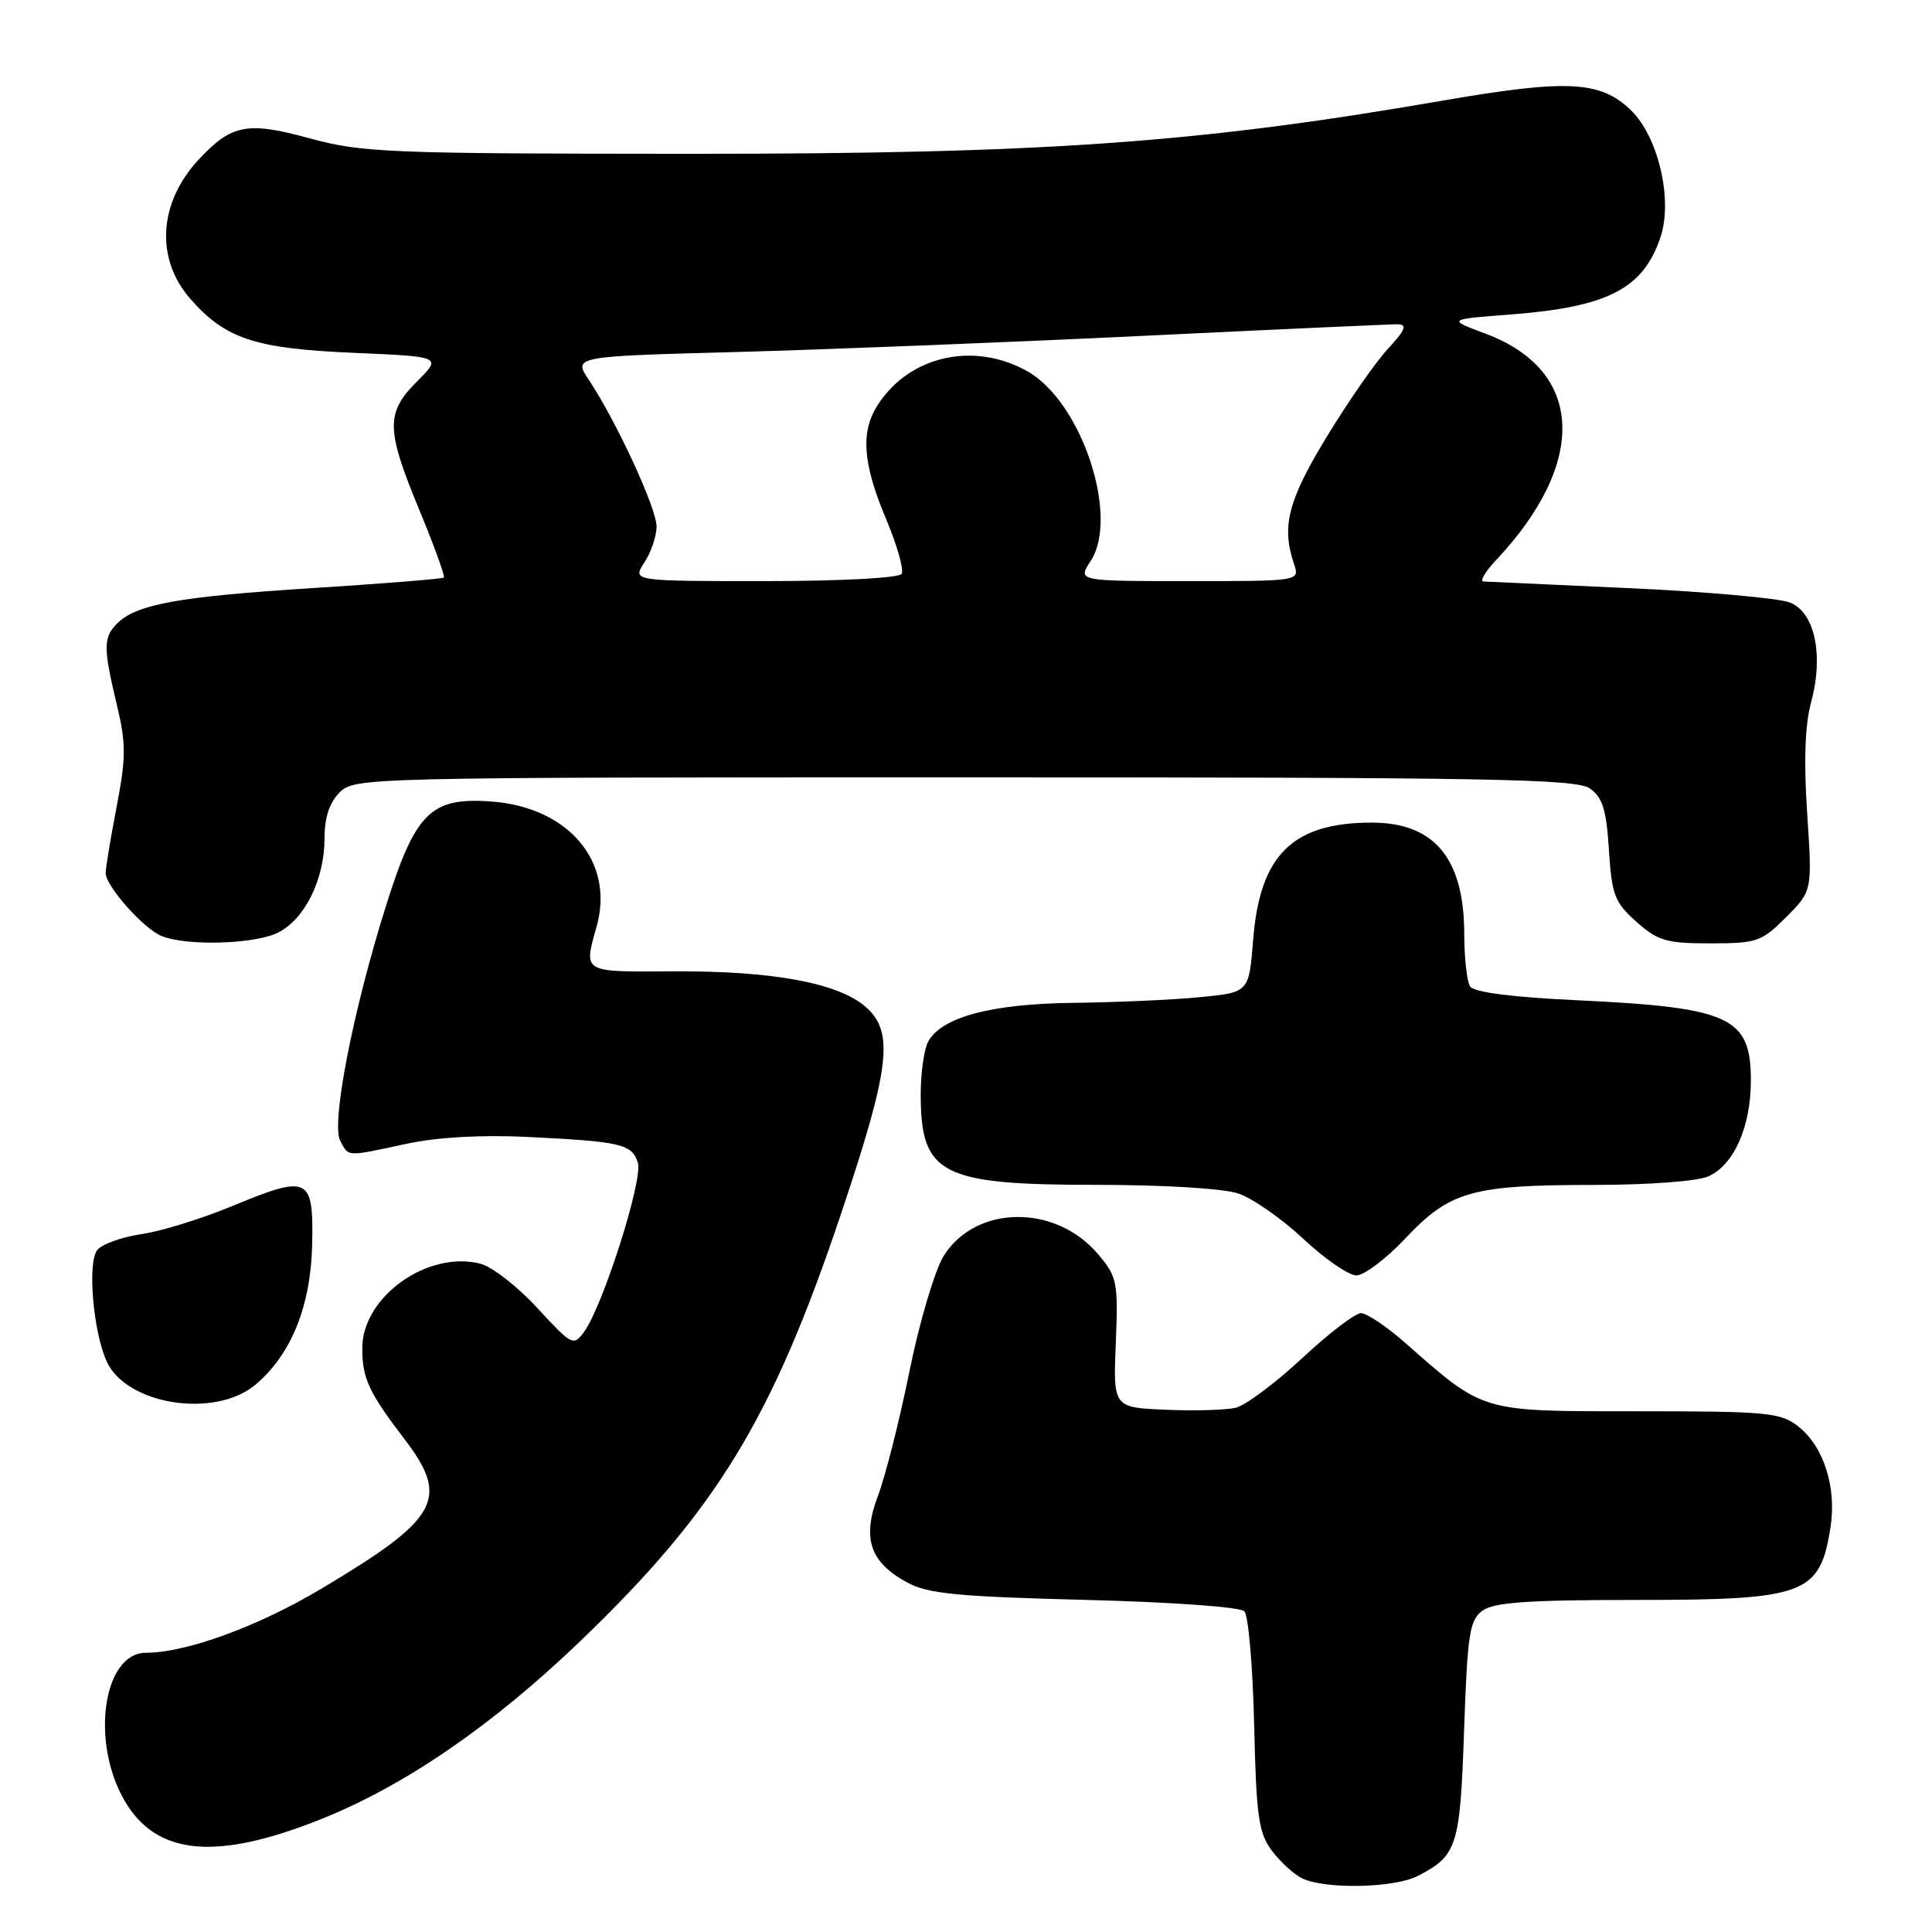 <?xml version="1.0" encoding="UTF-8" standalone="no"?>
<!DOCTYPE svg PUBLIC "-//W3C//DTD SVG 1.1//EN" "http://www.w3.org/Graphics/SVG/1.1/DTD/svg11.dtd" >
<svg xmlns="http://www.w3.org/2000/svg" xmlns:xlink="http://www.w3.org/1999/xlink" version="1.1" viewBox="0 0 256 256">
 <g >
 <path fill="currentColor"
d=" M 187.87 248.57 C 193.09 245.87 193.47 244.70 194.00 229.27 C 194.44 216.47 194.72 214.68 196.44 213.42 C 197.95 212.32 202.48 212.00 216.76 212.00 C 239.27 212.00 241.16 211.29 242.56 202.32 C 243.37 197.06 241.64 191.65 238.29 189.02 C 235.93 187.16 234.26 187.00 217.00 187.00 C 196.00 187.00 196.75 187.22 186.11 177.86 C 183.69 175.74 181.10 174.00 180.33 174.00 C 179.57 174.00 176.06 176.68 172.54 179.97 C 169.01 183.25 165.08 186.19 163.79 186.52 C 162.51 186.84 158.32 186.97 154.48 186.80 C 147.50 186.50 147.50 186.50 147.85 177.94 C 148.17 169.88 148.04 169.20 145.52 166.21 C 139.88 159.50 129.24 159.63 125.02 166.46 C 123.86 168.34 121.83 175.20 120.51 181.69 C 119.20 188.19 117.32 195.59 116.35 198.15 C 114.20 203.83 115.25 207.00 120.21 209.69 C 122.95 211.18 126.85 211.56 143.70 211.99 C 155.13 212.28 164.33 212.93 164.88 213.50 C 165.42 214.05 166.00 220.80 166.18 228.50 C 166.46 240.63 166.77 242.86 168.50 245.19 C 169.60 246.66 171.40 248.32 172.50 248.87 C 175.52 250.37 184.73 250.19 187.87 248.57 Z  M 42.58 241.03 C 53.67 236.59 65.24 228.64 76.89 217.46 C 94.95 200.12 102.33 188.02 111.49 160.69 C 117.97 141.36 118.51 136.69 114.66 133.38 C 111.00 130.23 102.30 128.63 89.25 128.71 C 77.02 128.78 77.33 128.96 79.07 122.70 C 81.44 114.17 75.31 106.94 65.08 106.20 C 57.07 105.62 55.03 107.65 51.12 120.11 C 46.75 134.00 43.86 148.87 45.08 151.16 C 46.24 153.32 45.77 153.30 53.91 151.55 C 58.00 150.68 63.80 150.35 69.91 150.65 C 82.32 151.26 83.74 151.59 84.52 154.07 C 85.23 156.29 79.89 173.07 77.39 176.48 C 75.99 178.40 75.77 178.28 71.19 173.31 C 68.59 170.47 65.18 167.83 63.63 167.44 C 56.62 165.68 48.00 171.86 48.00 178.64 C 48.00 182.64 48.86 184.49 53.60 190.70 C 59.64 198.61 58.17 201.23 42.50 210.56 C 34.14 215.54 24.64 219.00 19.35 219.00 C 13.66 219.00 11.96 230.84 16.53 238.64 C 20.77 245.88 28.67 246.60 42.58 241.03 Z  M 33.85 183.48 C 38.62 179.46 41.21 173.00 41.37 164.72 C 41.53 155.91 40.89 155.62 30.72 159.83 C 26.75 161.48 21.38 163.14 18.78 163.52 C 16.19 163.90 13.54 164.85 12.90 165.62 C 11.56 167.24 12.33 176.43 14.14 180.40 C 16.76 186.16 28.48 187.99 33.85 183.48 Z  M 186.25 164.06 C 192.12 157.84 195.04 157.01 211.20 157.01 C 218.56 157.00 224.96 156.52 226.40 155.86 C 229.77 154.33 232.00 149.27 232.00 143.17 C 232.00 134.76 229.27 133.50 209.03 132.54 C 200.26 132.13 195.29 131.48 194.79 130.70 C 194.37 130.04 194.02 126.89 194.02 123.70 C 193.99 113.72 190.05 109.00 181.75 109.00 C 171.28 109.00 166.94 113.29 166.05 124.50 C 165.50 131.50 165.50 131.50 159.00 132.13 C 155.43 132.48 147.90 132.82 142.27 132.88 C 131.31 133.01 124.73 134.77 122.97 138.05 C 122.44 139.05 122.00 142.18 122.00 145.00 C 122.00 155.64 124.64 157.00 145.30 157.00 C 154.27 157.00 162.12 157.48 164.10 158.15 C 165.97 158.78 169.84 161.48 172.69 164.15 C 175.54 166.82 178.71 169.00 179.73 169.00 C 180.75 169.00 183.69 166.78 186.25 164.06 Z  M 36.91 123.54 C 40.43 121.73 43.00 116.47 43.00 111.10 C 43.00 108.33 43.65 106.35 45.00 105.00 C 46.97 103.03 48.33 103.00 127.78 103.00 C 197.33 103.00 208.85 103.20 210.66 104.47 C 212.35 105.66 212.85 107.26 213.19 112.61 C 213.57 118.59 213.94 119.56 216.82 122.13 C 219.67 124.67 220.78 125.00 226.62 125.00 C 232.80 125.00 233.41 124.79 236.67 121.53 C 240.14 118.06 240.14 118.06 239.46 107.78 C 239.00 100.93 239.17 96.04 239.96 93.14 C 241.68 86.79 240.49 81.14 237.15 79.83 C 235.69 79.26 226.18 78.41 216.00 77.94 C 205.82 77.47 197.08 77.07 196.56 77.05 C 196.05 77.02 196.79 75.76 198.21 74.25 C 210.45 61.24 209.89 49.08 196.83 44.21 C 191.75 42.31 191.75 42.31 200.31 41.66 C 213.09 40.67 217.78 38.23 220.04 31.37 C 221.68 26.40 219.71 18.05 216.07 14.57 C 212.02 10.69 207.65 10.48 191.00 13.36 C 158.71 18.95 138.31 20.39 91.50 20.38 C 51.33 20.36 48.01 20.23 41.00 18.32 C 32.75 16.07 30.68 16.47 26.32 21.15 C 21.00 26.87 20.56 34.29 25.23 39.61 C 29.89 44.92 33.80 46.20 47.02 46.76 C 58.54 47.26 58.54 47.26 55.27 50.53 C 51.09 54.71 51.13 56.87 55.57 67.59 C 57.53 72.33 58.99 76.35 58.81 76.53 C 58.63 76.70 50.84 77.33 41.49 77.92 C 23.69 79.05 18.08 80.06 15.53 82.61 C 13.67 84.47 13.67 85.81 15.49 93.42 C 16.71 98.55 16.71 100.36 15.45 106.92 C 14.65 111.09 14.00 115.03 14.00 115.67 C 14.00 117.41 19.02 123.06 21.42 124.03 C 24.80 125.40 33.88 125.11 36.91 123.54 Z  M 85.38 74.54 C 86.27 73.18 87.00 71.03 87.00 69.76 C 87.00 67.35 81.66 55.80 78.04 50.36 C 75.94 47.22 75.94 47.22 97.72 46.64 C 109.70 46.31 133.90 45.35 151.50 44.50 C 169.10 43.65 184.26 42.96 185.19 42.97 C 186.52 42.99 186.24 43.70 183.88 46.25 C 182.23 48.04 178.58 53.30 175.76 57.94 C 170.65 66.35 169.78 69.77 171.47 74.75 C 172.23 77.00 172.23 77.00 157.50 77.00 C 142.77 77.00 142.77 77.00 144.51 74.35 C 148.37 68.45 143.31 53.23 136.14 49.20 C 129.09 45.23 120.59 47.11 116.36 53.57 C 113.99 57.19 114.29 61.36 117.43 68.82 C 118.88 72.27 119.80 75.52 119.47 76.04 C 119.13 76.59 111.40 77.00 101.33 77.00 C 83.77 77.00 83.77 77.00 85.38 74.54 Z "/>
</g>
</svg>